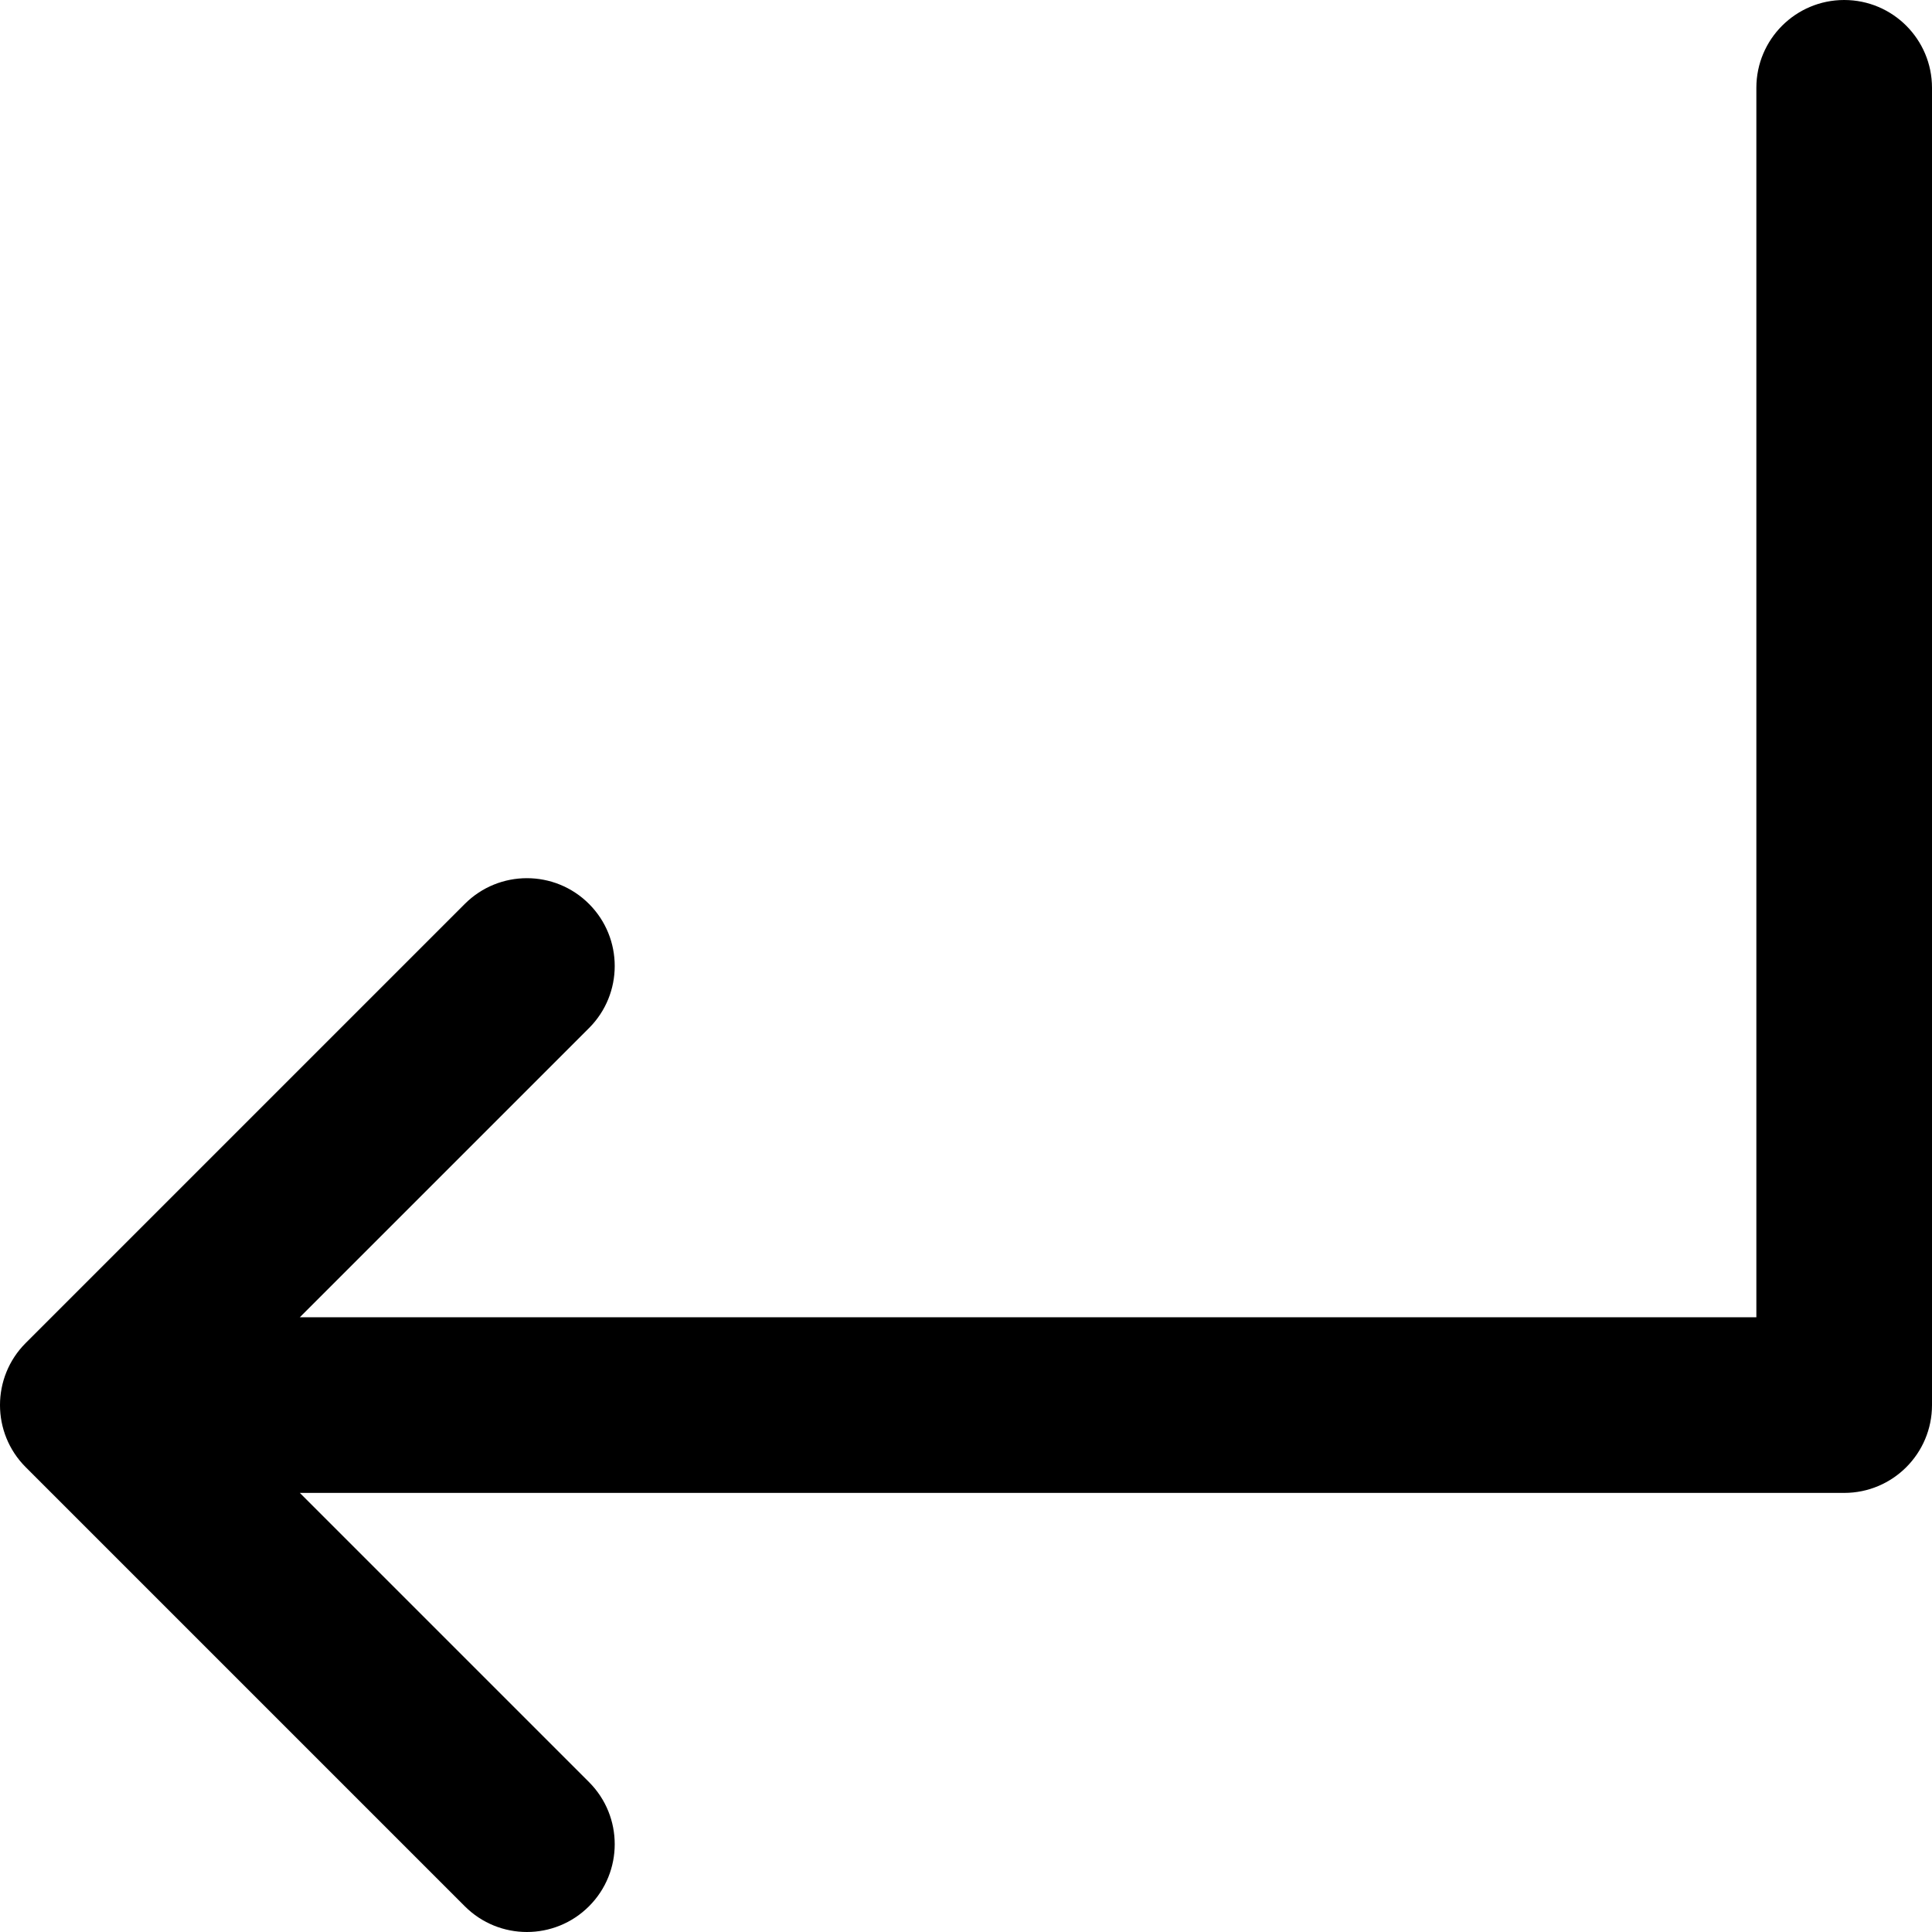 <?xml version="1.0" encoding="iso-8859-1"?>
<!-- Generator: Adobe Illustrator 19.0.0, SVG Export Plug-In . SVG Version: 6.00 Build 0)  -->
<svg version="1.1" id="Layer_1" xmlns="http://www.w3.org/2000/svg" xmlns:xlink="http://www.w3.org/1999/xlink" x="0px" y="0px"
	 viewBox="0 0 330 330" style="enable-background:new 0 0 330 330;" xml:space="preserve">
<path id="XMLID_9_" d="M315,0c-8.284,0-15,6.716-15,15v210H51.213l49.393-49.394c5.858-5.857,5.858-15.355,0-21.213
	c-5.857-5.858-15.355-5.858-21.213,0l-75,75c-5.858,5.857-5.858,15.355,0,21.213l75,75C82.323,328.535,86.161,330,90,330
	c3.839,0,7.678-1.465,10.606-4.394c5.858-5.857,5.858-15.355,0-21.213L51.213,255H315c8.284,0,15-6.716,15-15V15
	C330,6.716,323.284,0,315,0z"/>
<g>
</g>
<g>
</g>
<g>
</g>
<g>
</g>
<g>
</g>
<g>
</g>
<g>
</g>
<g>
</g>
<g>
</g>
<g>
</g>
<g>
</g>
<g>
</g>
<g>
</g>
<g>
</g>
<g>
</g>
</svg>
